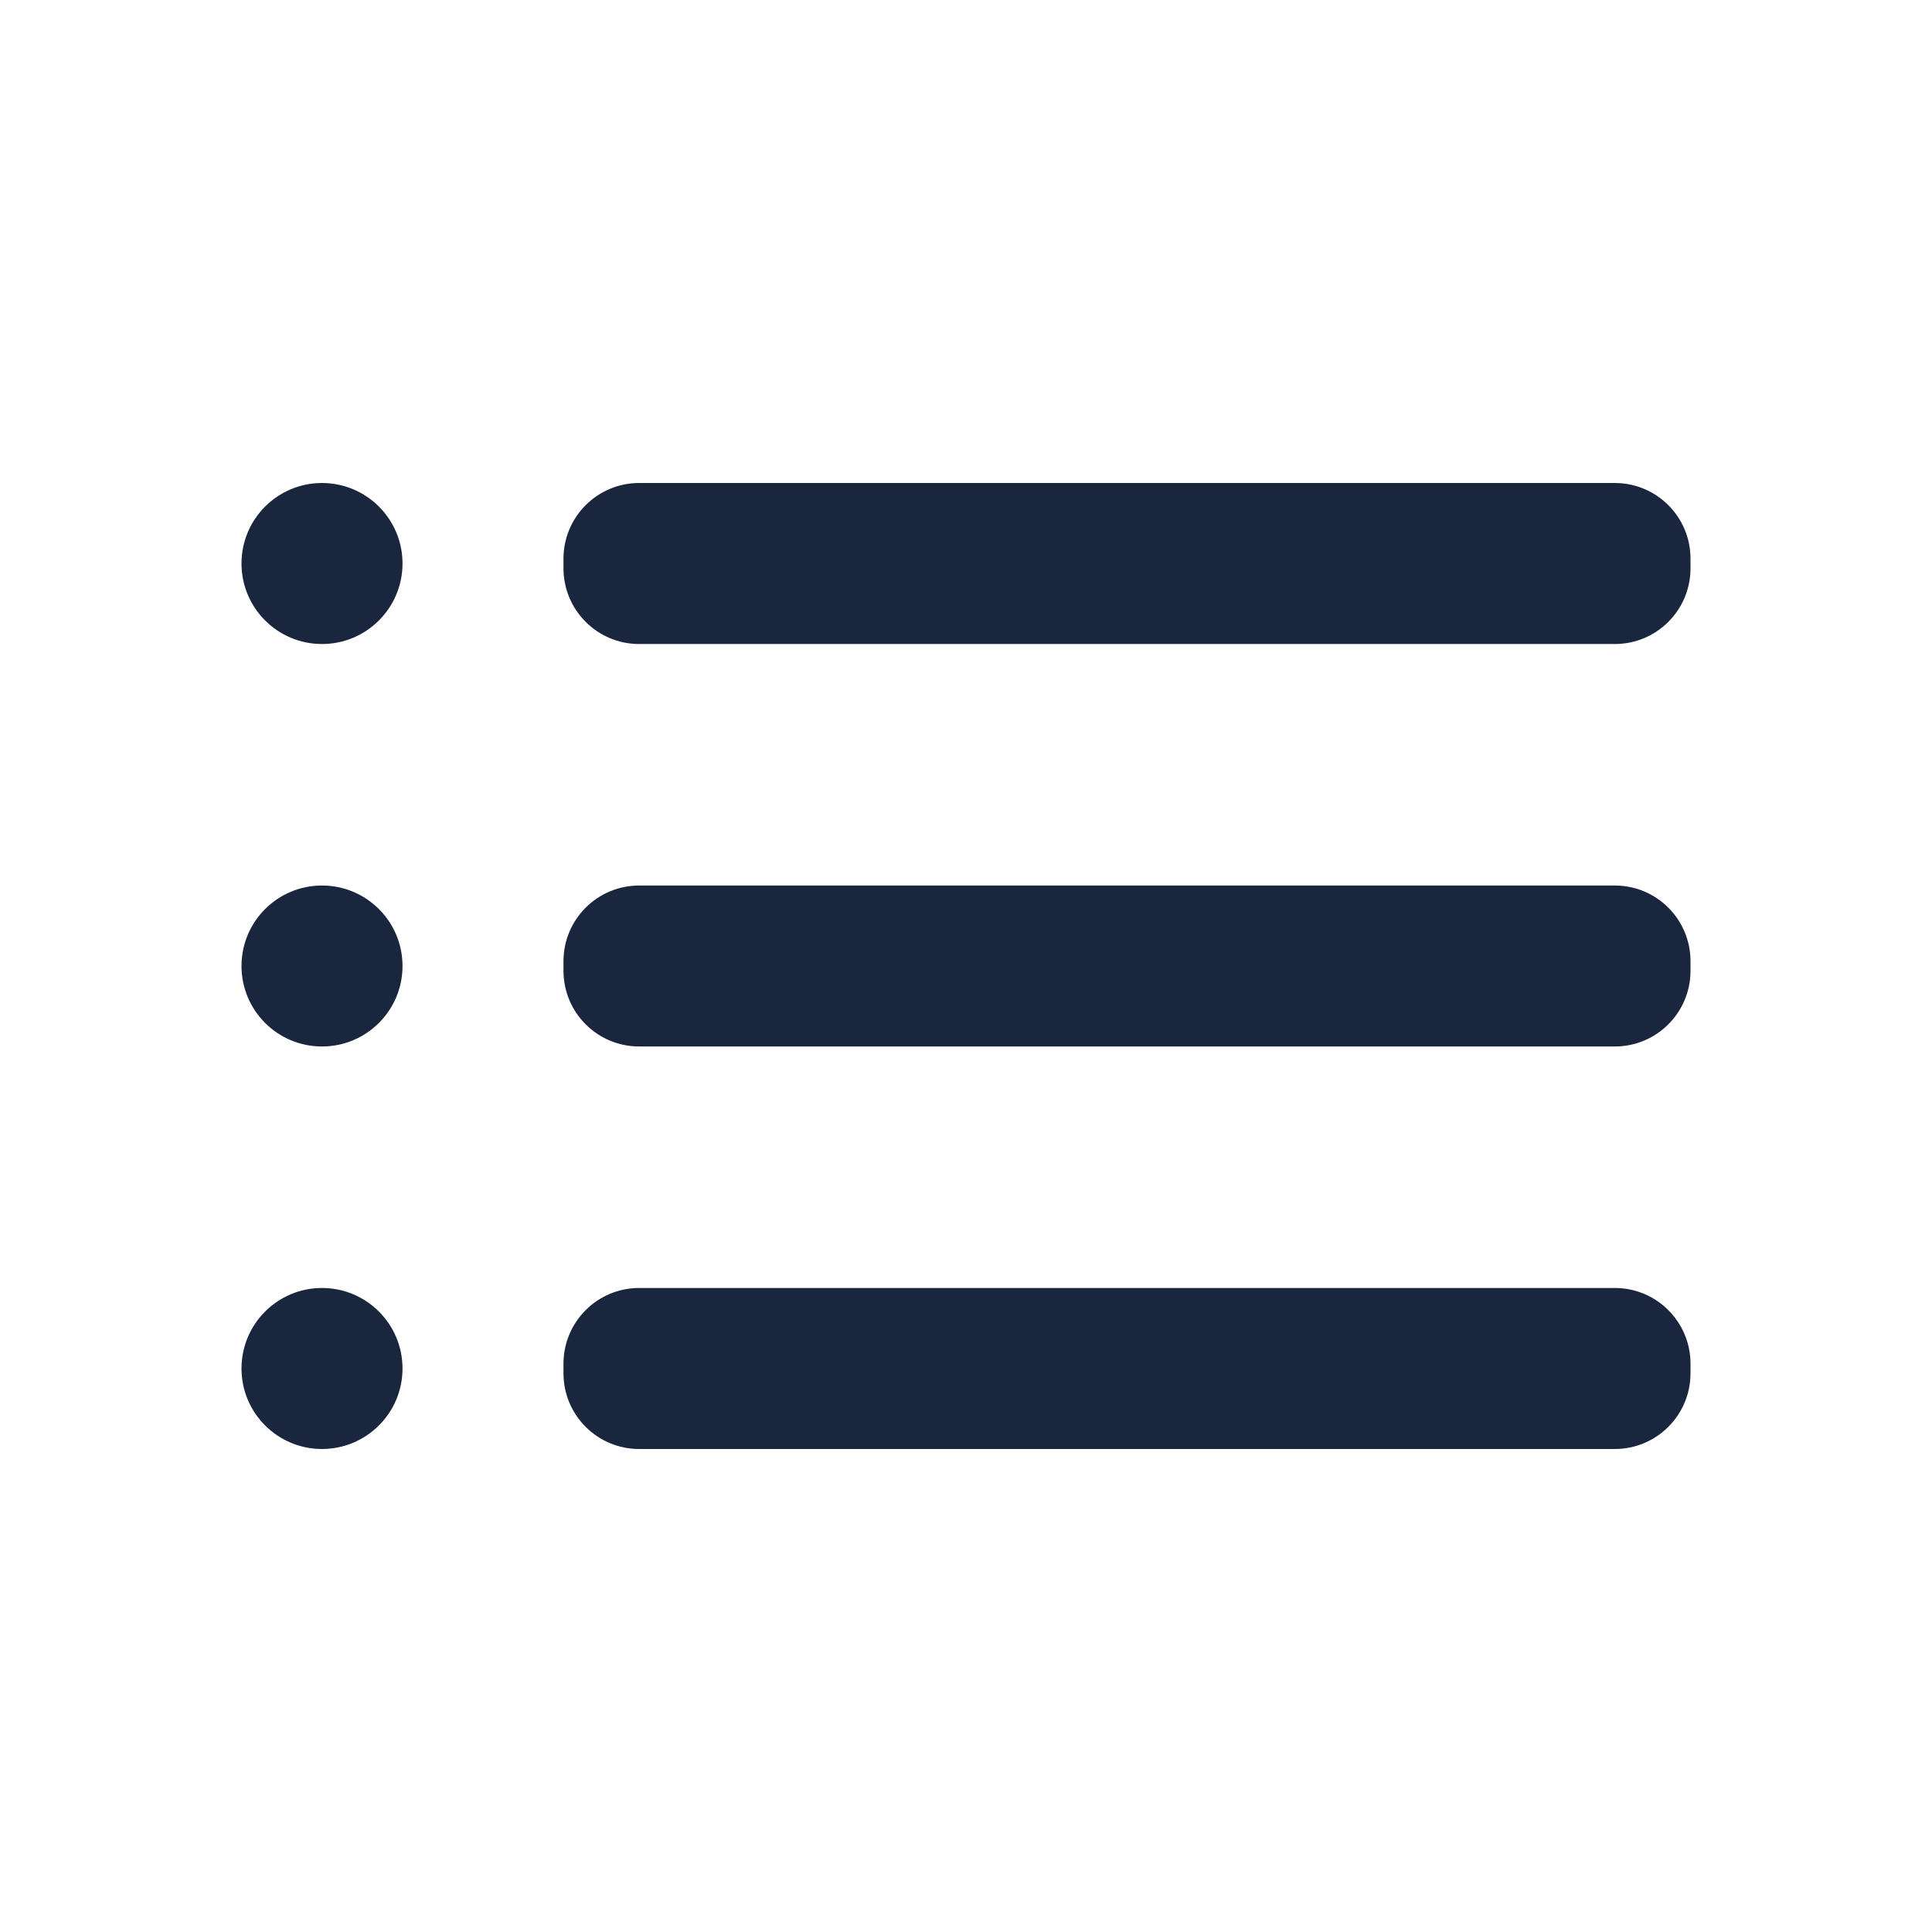 <svg width="41" height="41" viewBox="0 0 41 41" fill="none" xmlns="http://www.w3.org/2000/svg">
<path d="M6.833 13.667C7.777 13.667 8.542 12.902 8.542 11.958C8.542 11.015 7.777 10.25 6.833 10.25C5.89 10.25 5.125 11.015 5.125 11.958C5.125 12.902 5.89 13.667 6.833 13.667Z" fill="#1A263D"/>
<path d="M6.833 22.208C7.777 22.208 8.542 21.444 8.542 20.5C8.542 19.556 7.777 18.792 6.833 18.792C5.89 18.792 5.125 19.556 5.125 20.5C5.125 21.444 5.89 22.208 6.833 22.208Z" fill="#1A263D"/>
<path d="M6.833 30.75C7.777 30.75 8.542 29.985 8.542 29.042C8.542 28.098 7.777 27.333 6.833 27.333C5.89 27.333 5.125 28.098 5.125 29.042C5.125 29.985 5.89 30.75 6.833 30.75Z" fill="#1A263D"/>
<path d="M34.269 18.792H13.564C12.677 18.792 11.958 19.511 11.958 20.398V20.602C11.958 21.489 12.677 22.208 13.564 22.208H34.269C35.156 22.208 35.875 21.489 35.875 20.602V20.398C35.875 19.511 35.156 18.792 34.269 18.792Z" fill="#1A263D"/>
<path d="M34.269 27.333H13.564C12.677 27.333 11.958 28.052 11.958 28.939V29.144C11.958 30.031 12.677 30.75 13.564 30.75H34.269C35.156 30.75 35.875 30.031 35.875 29.144V28.939C35.875 28.052 35.156 27.333 34.269 27.333Z" fill="#1A263D"/>
<path d="M34.269 10.25H13.564C12.677 10.25 11.958 10.969 11.958 11.856V12.061C11.958 12.948 12.677 13.667 13.564 13.667H34.269C35.156 13.667 35.875 12.948 35.875 12.061V11.856C35.875 10.969 35.156 10.25 34.269 10.25Z" fill="#1A263D"/>
</svg>
